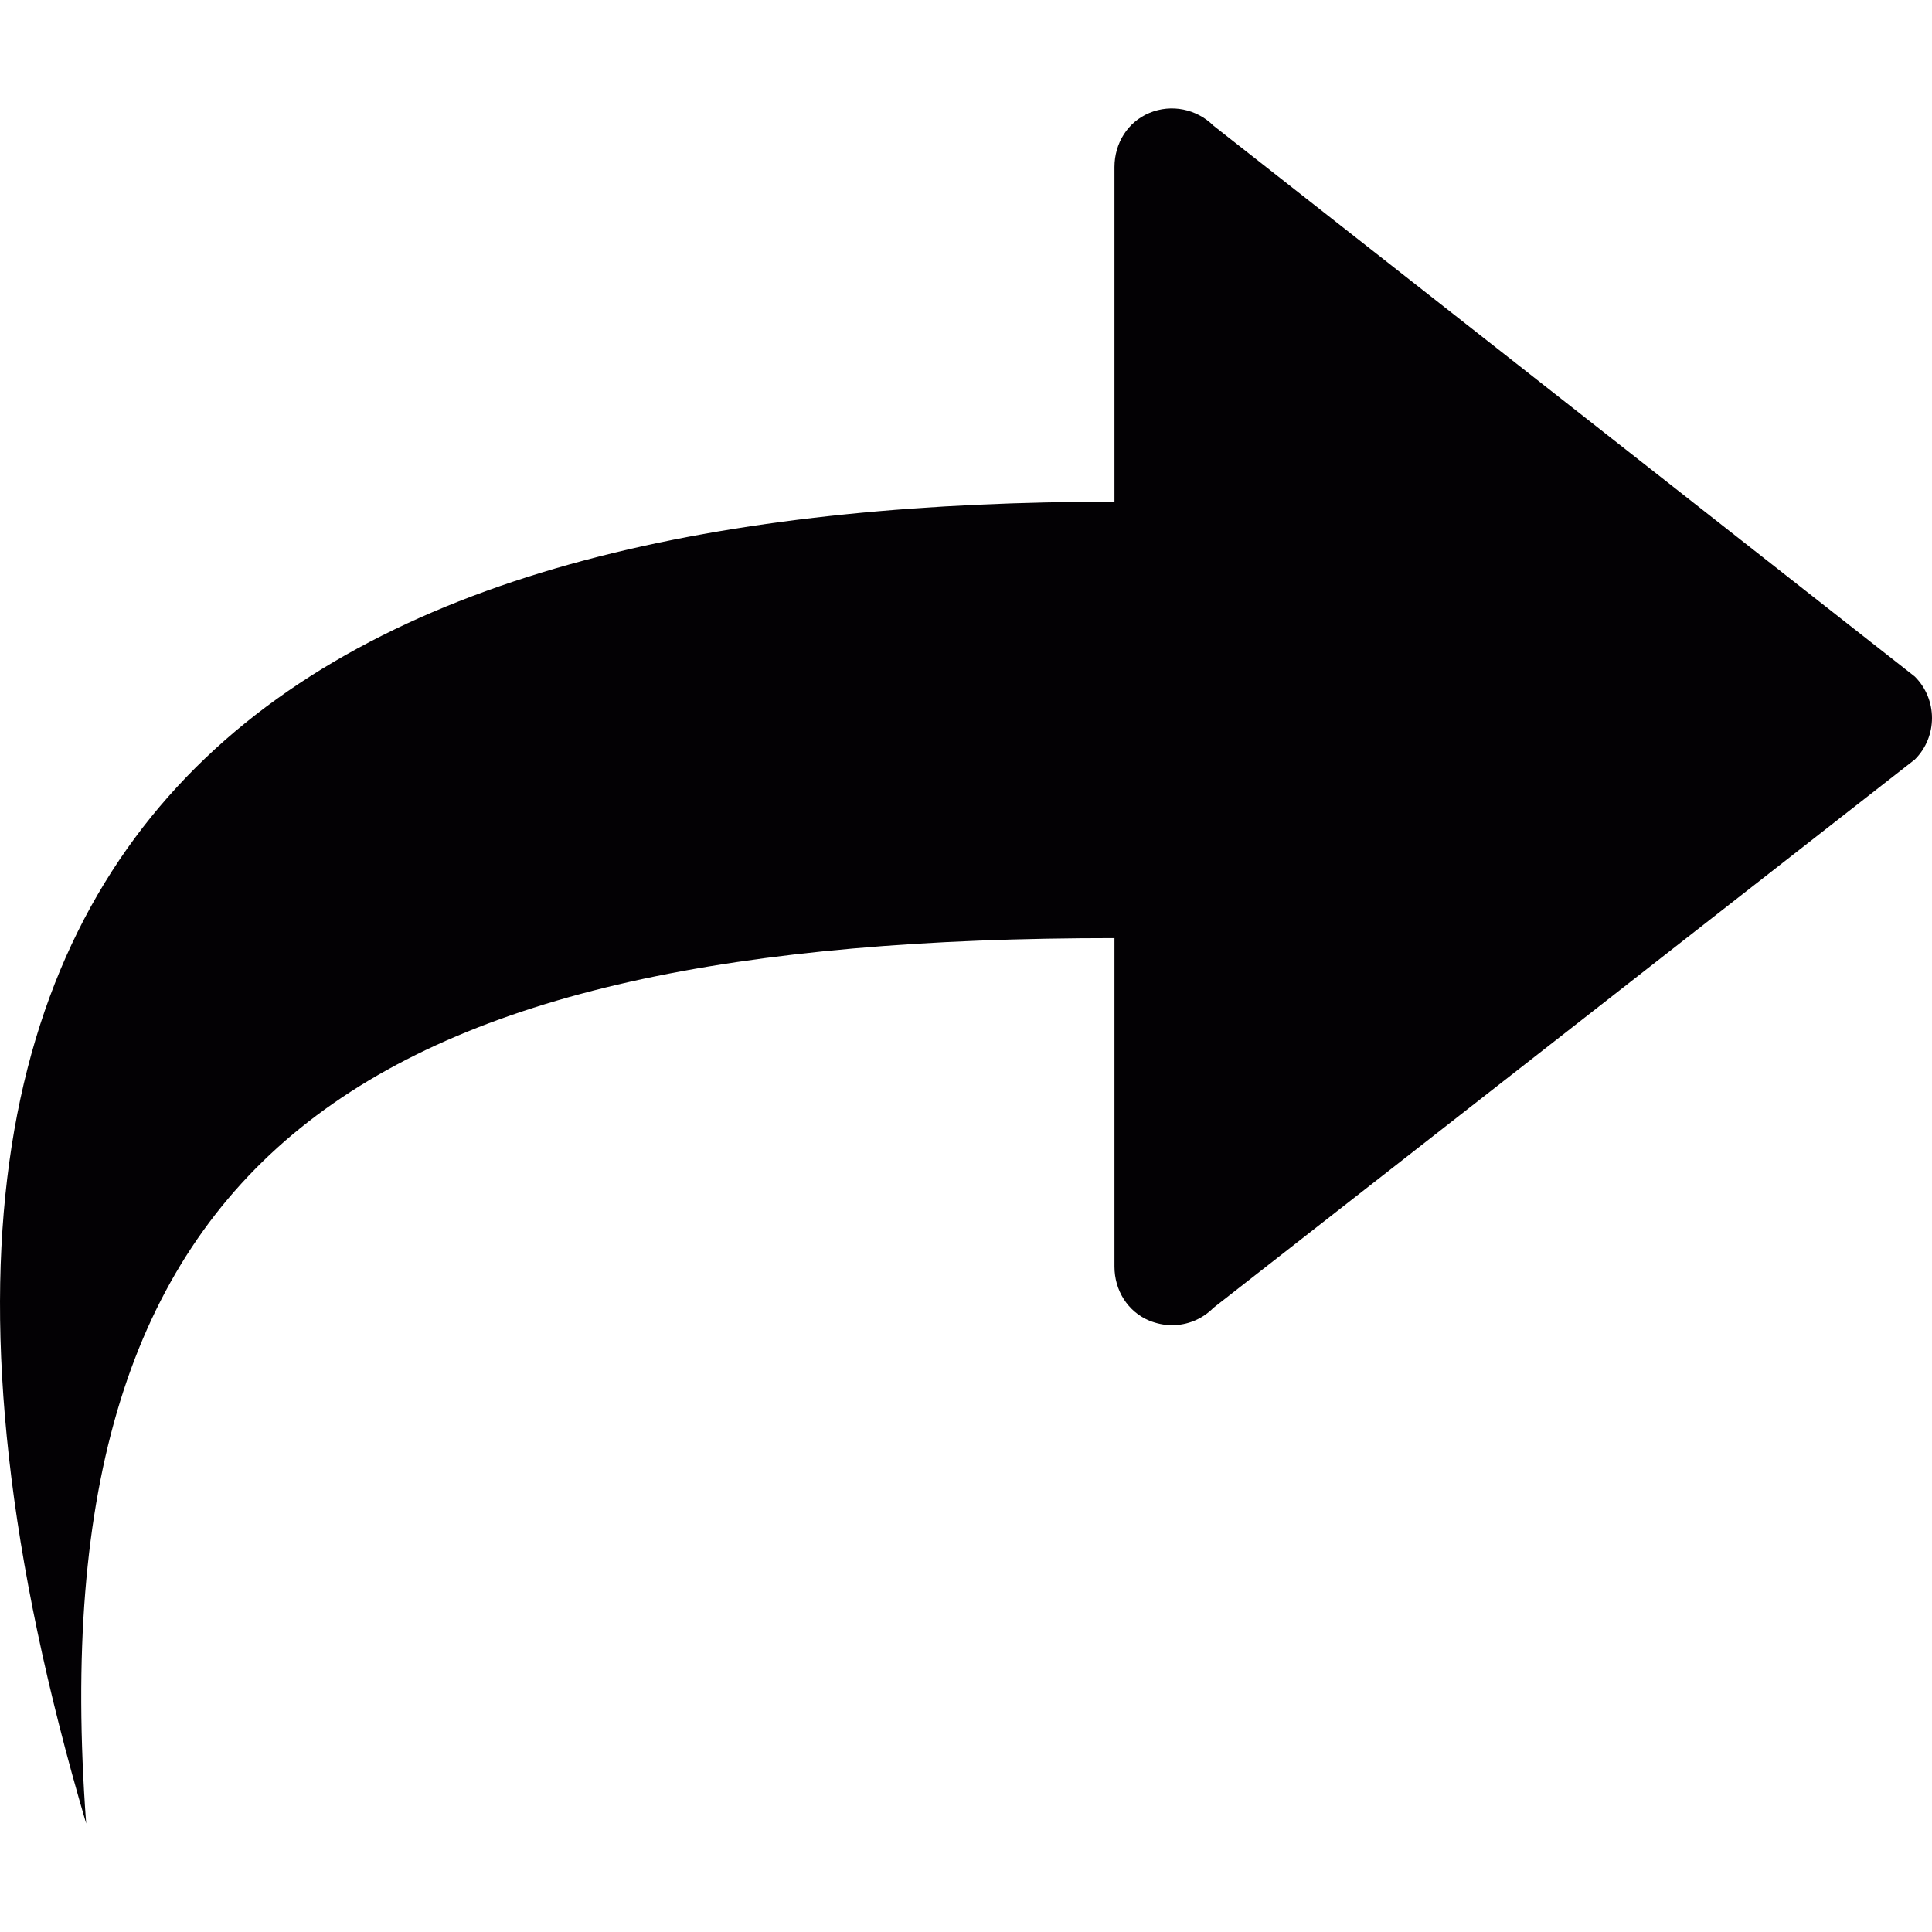 <svg width="25" height="25" viewBox="0 0 25 25" fill="none" xmlns="http://www.w3.org/2000/svg">
<g clip-path="url(#clip0)">
<path d="M14.874 1.461C15.156 1.343 15.484 1.409 15.701 1.625L24.778 8.755C25.074 9.05 25.074 9.533 24.778 9.828L15.701 16.924C15.557 17.071 15.362 17.148 15.166 17.148C15.066 17.148 14.968 17.127 14.874 17.09C14.591 16.972 14.421 16.696 14.421 16.389V12.139C4.714 12.139 0.469 14.877 1.115 23.596C-2.996 9.646 4.896 6.492 14.421 6.492V2.161C14.422 1.854 14.591 1.578 14.874 1.461Z" fill="#030104"/>
</g>
<defs>
<clipPath id="clip0">
<rect width="25" height="25" fill="white"/>
</clipPath>
</defs>
</svg>
